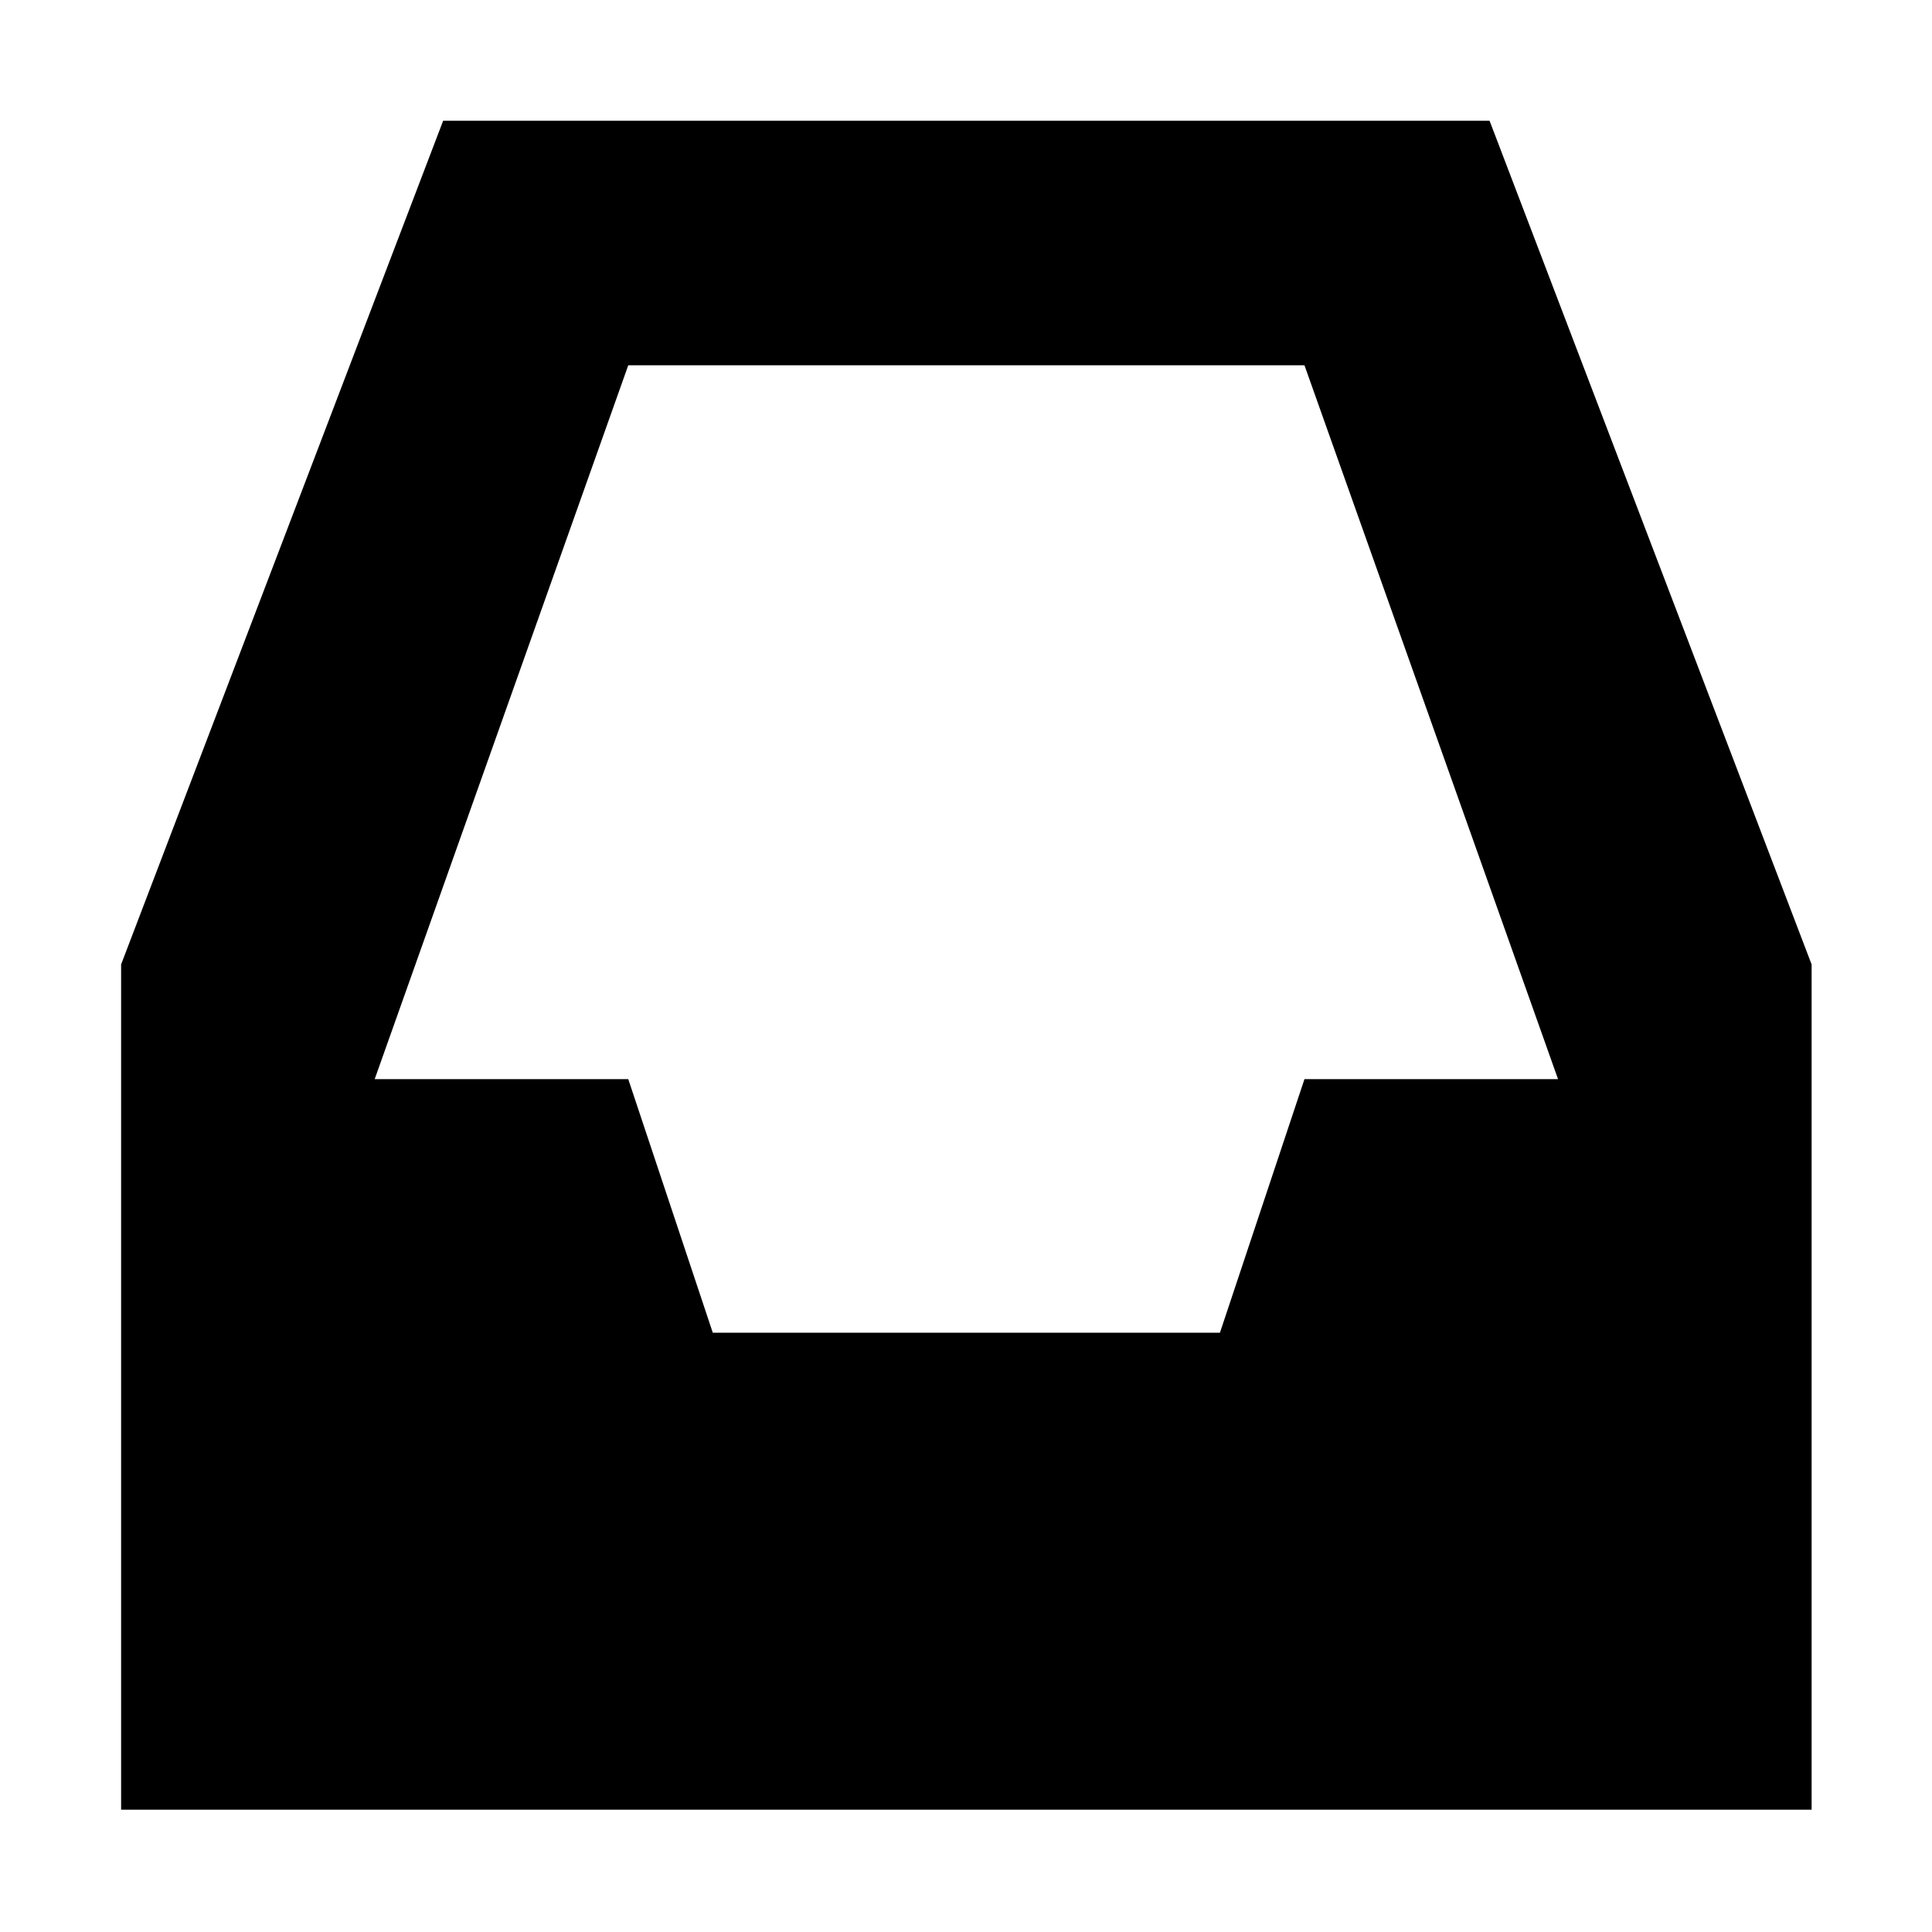 <?xml version="1.0" encoding="UTF-8" standalone="no"?>
<!--Created with Inkscape (http://www.inkscape.org/)-->
<svg id="svg7384" xmlns:rdf="http://www.w3.org/1999/02/22-rdf-syntax-ns#" style="enable-background:new" xmlns="http://www.w3.org/2000/svg" height="16" width="16" version="1.1" xmlns:cc="http://creativecommons.org/ns#" xmlns:dc="http://purl.org/dc/elements/1.1/">
 <g id="layer12" transform="translate(-265 -181)">
  <path id="path8211-7" opacity="1" style="color:#000000;enable-background:accumulate" d="m268.67 182-2.667 6.987v7h14v-7l-2.667-6.987zm1.533 2.025h5.6l2.1 5.912h-2.1l-0.7 2.1h-4.2l-0.7-2.1h-2.1z"/>
 </g>
</svg>
